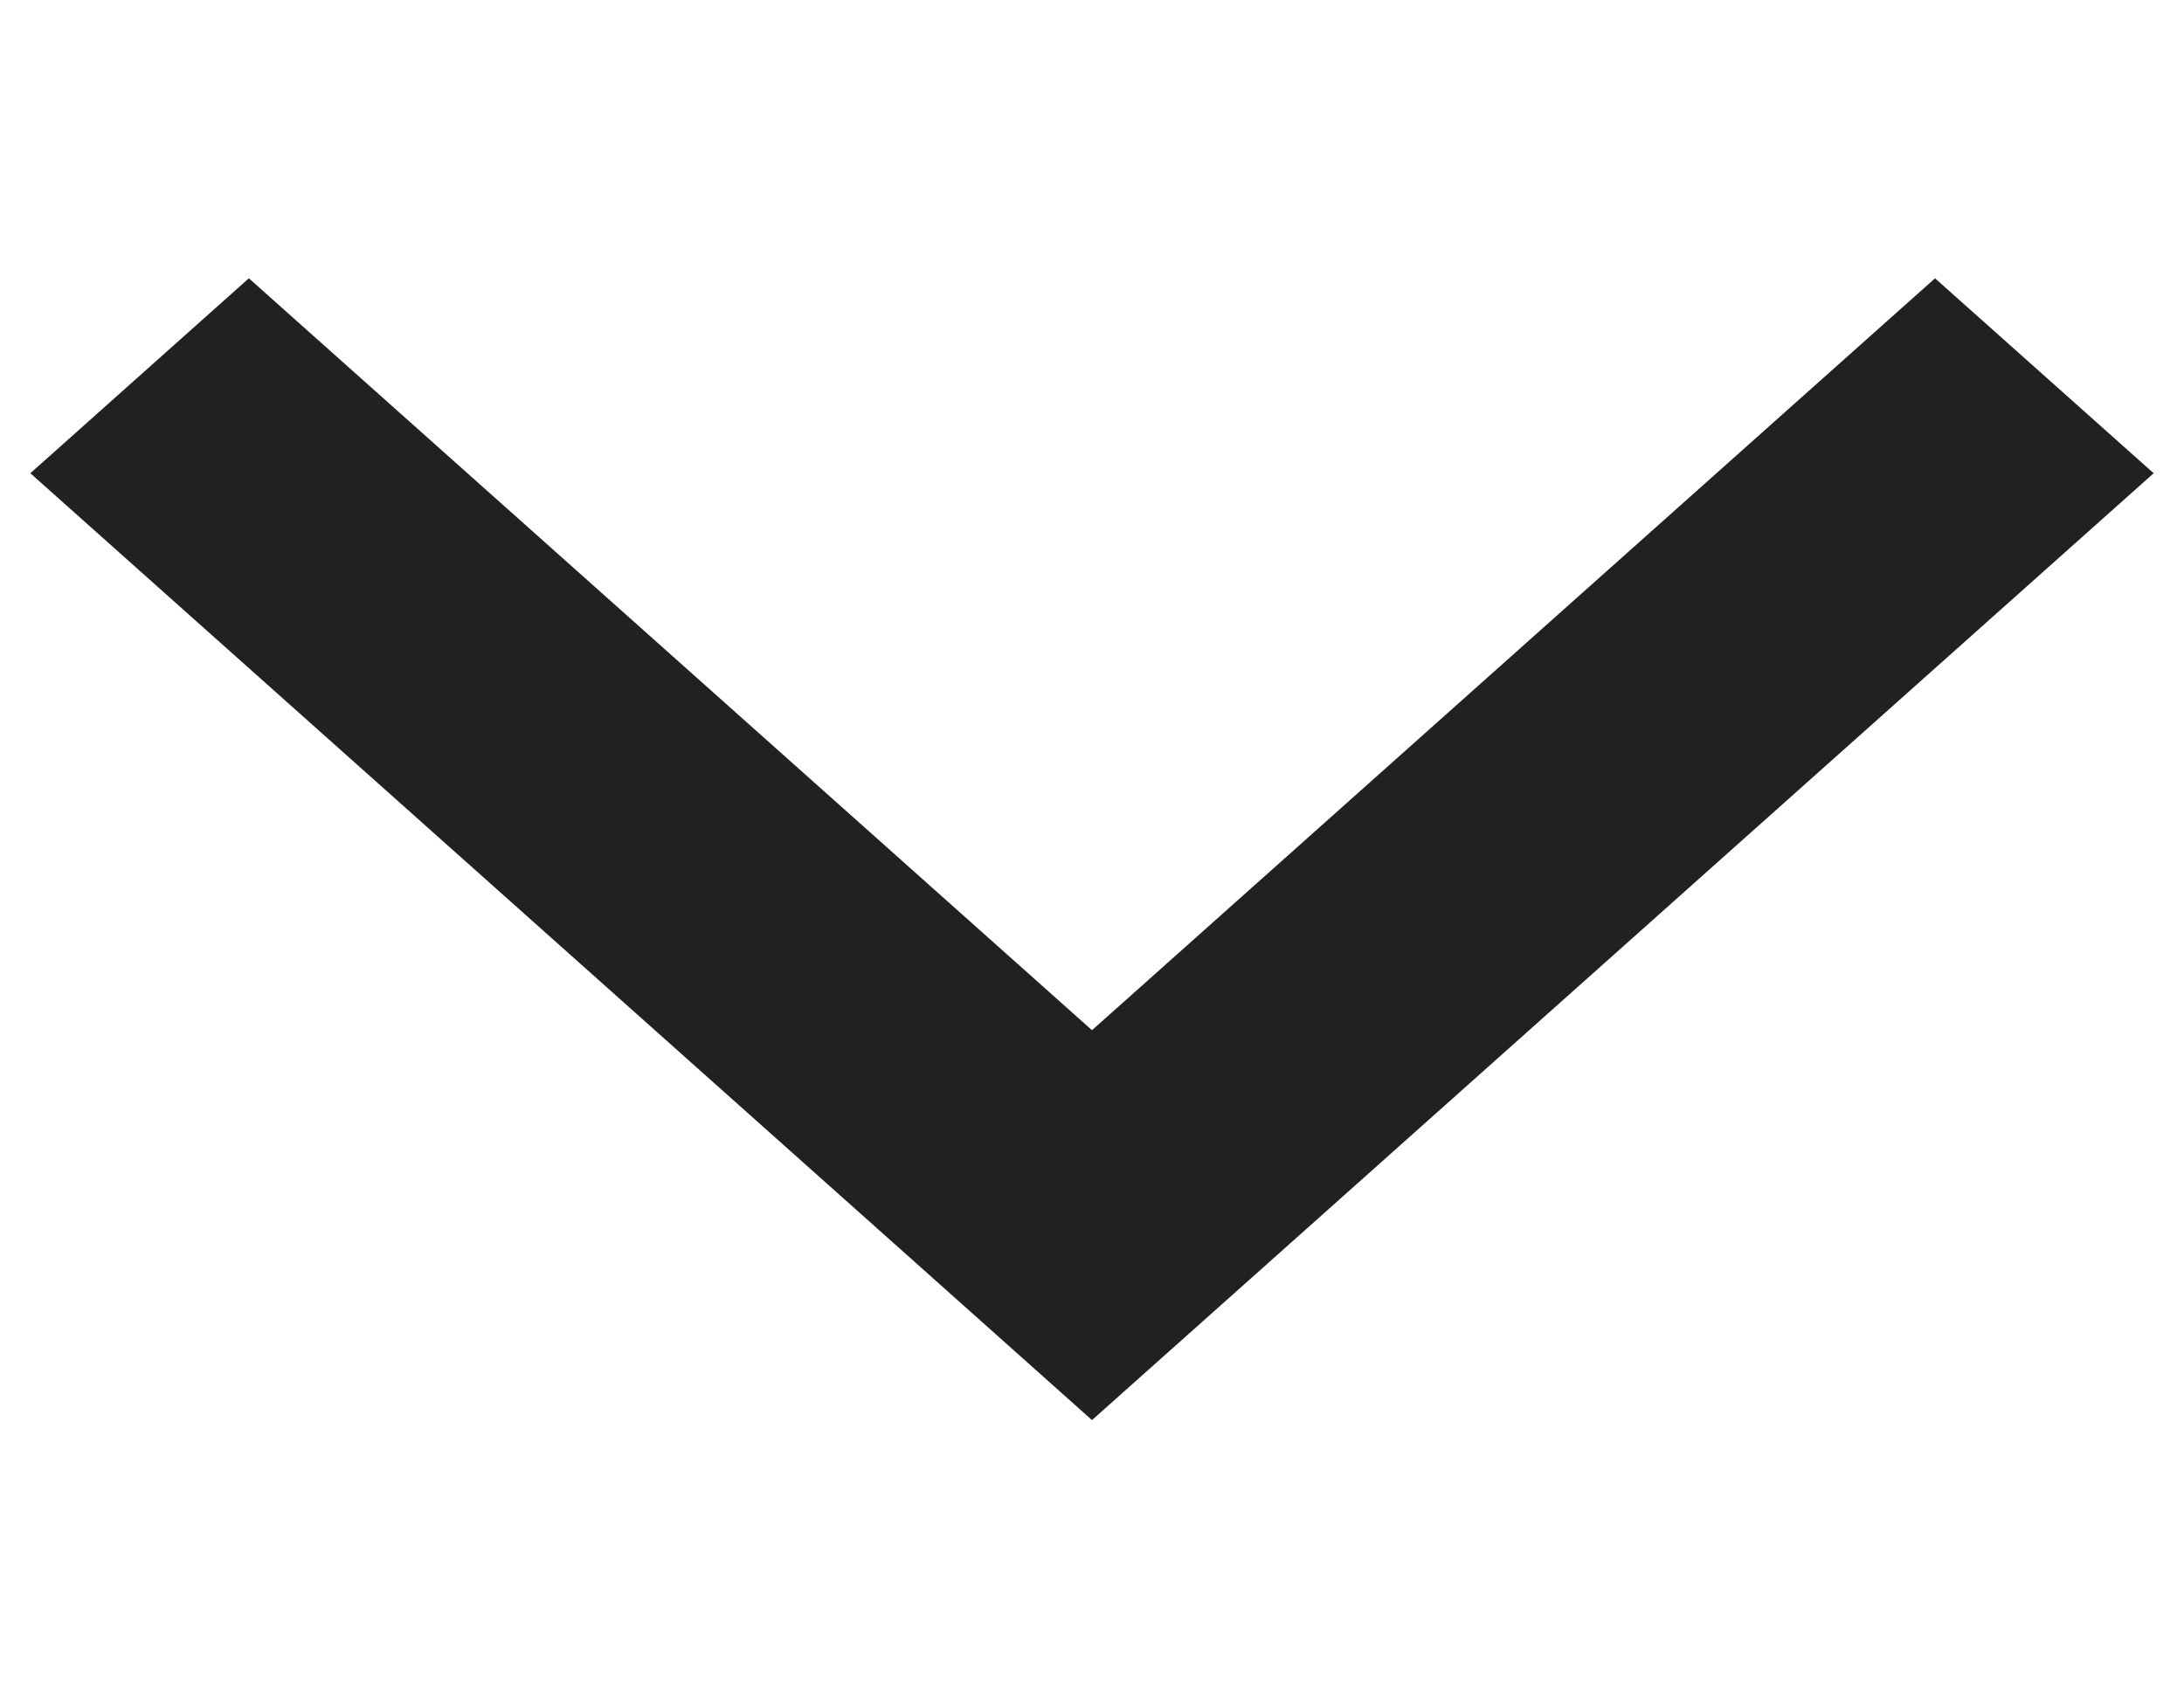 <svg width="18" height="14" viewBox="0 0 18 14" fill="none" xmlns="http://www.w3.org/2000/svg">
<path d="M7.199 10.099L9 11.706L10.802 10.099L17.75 3.901L15.948 2.294L9 8.492L2.051 2.294L0.25 3.901L7.199 10.099Z" fill="#212121"/>
</svg>
